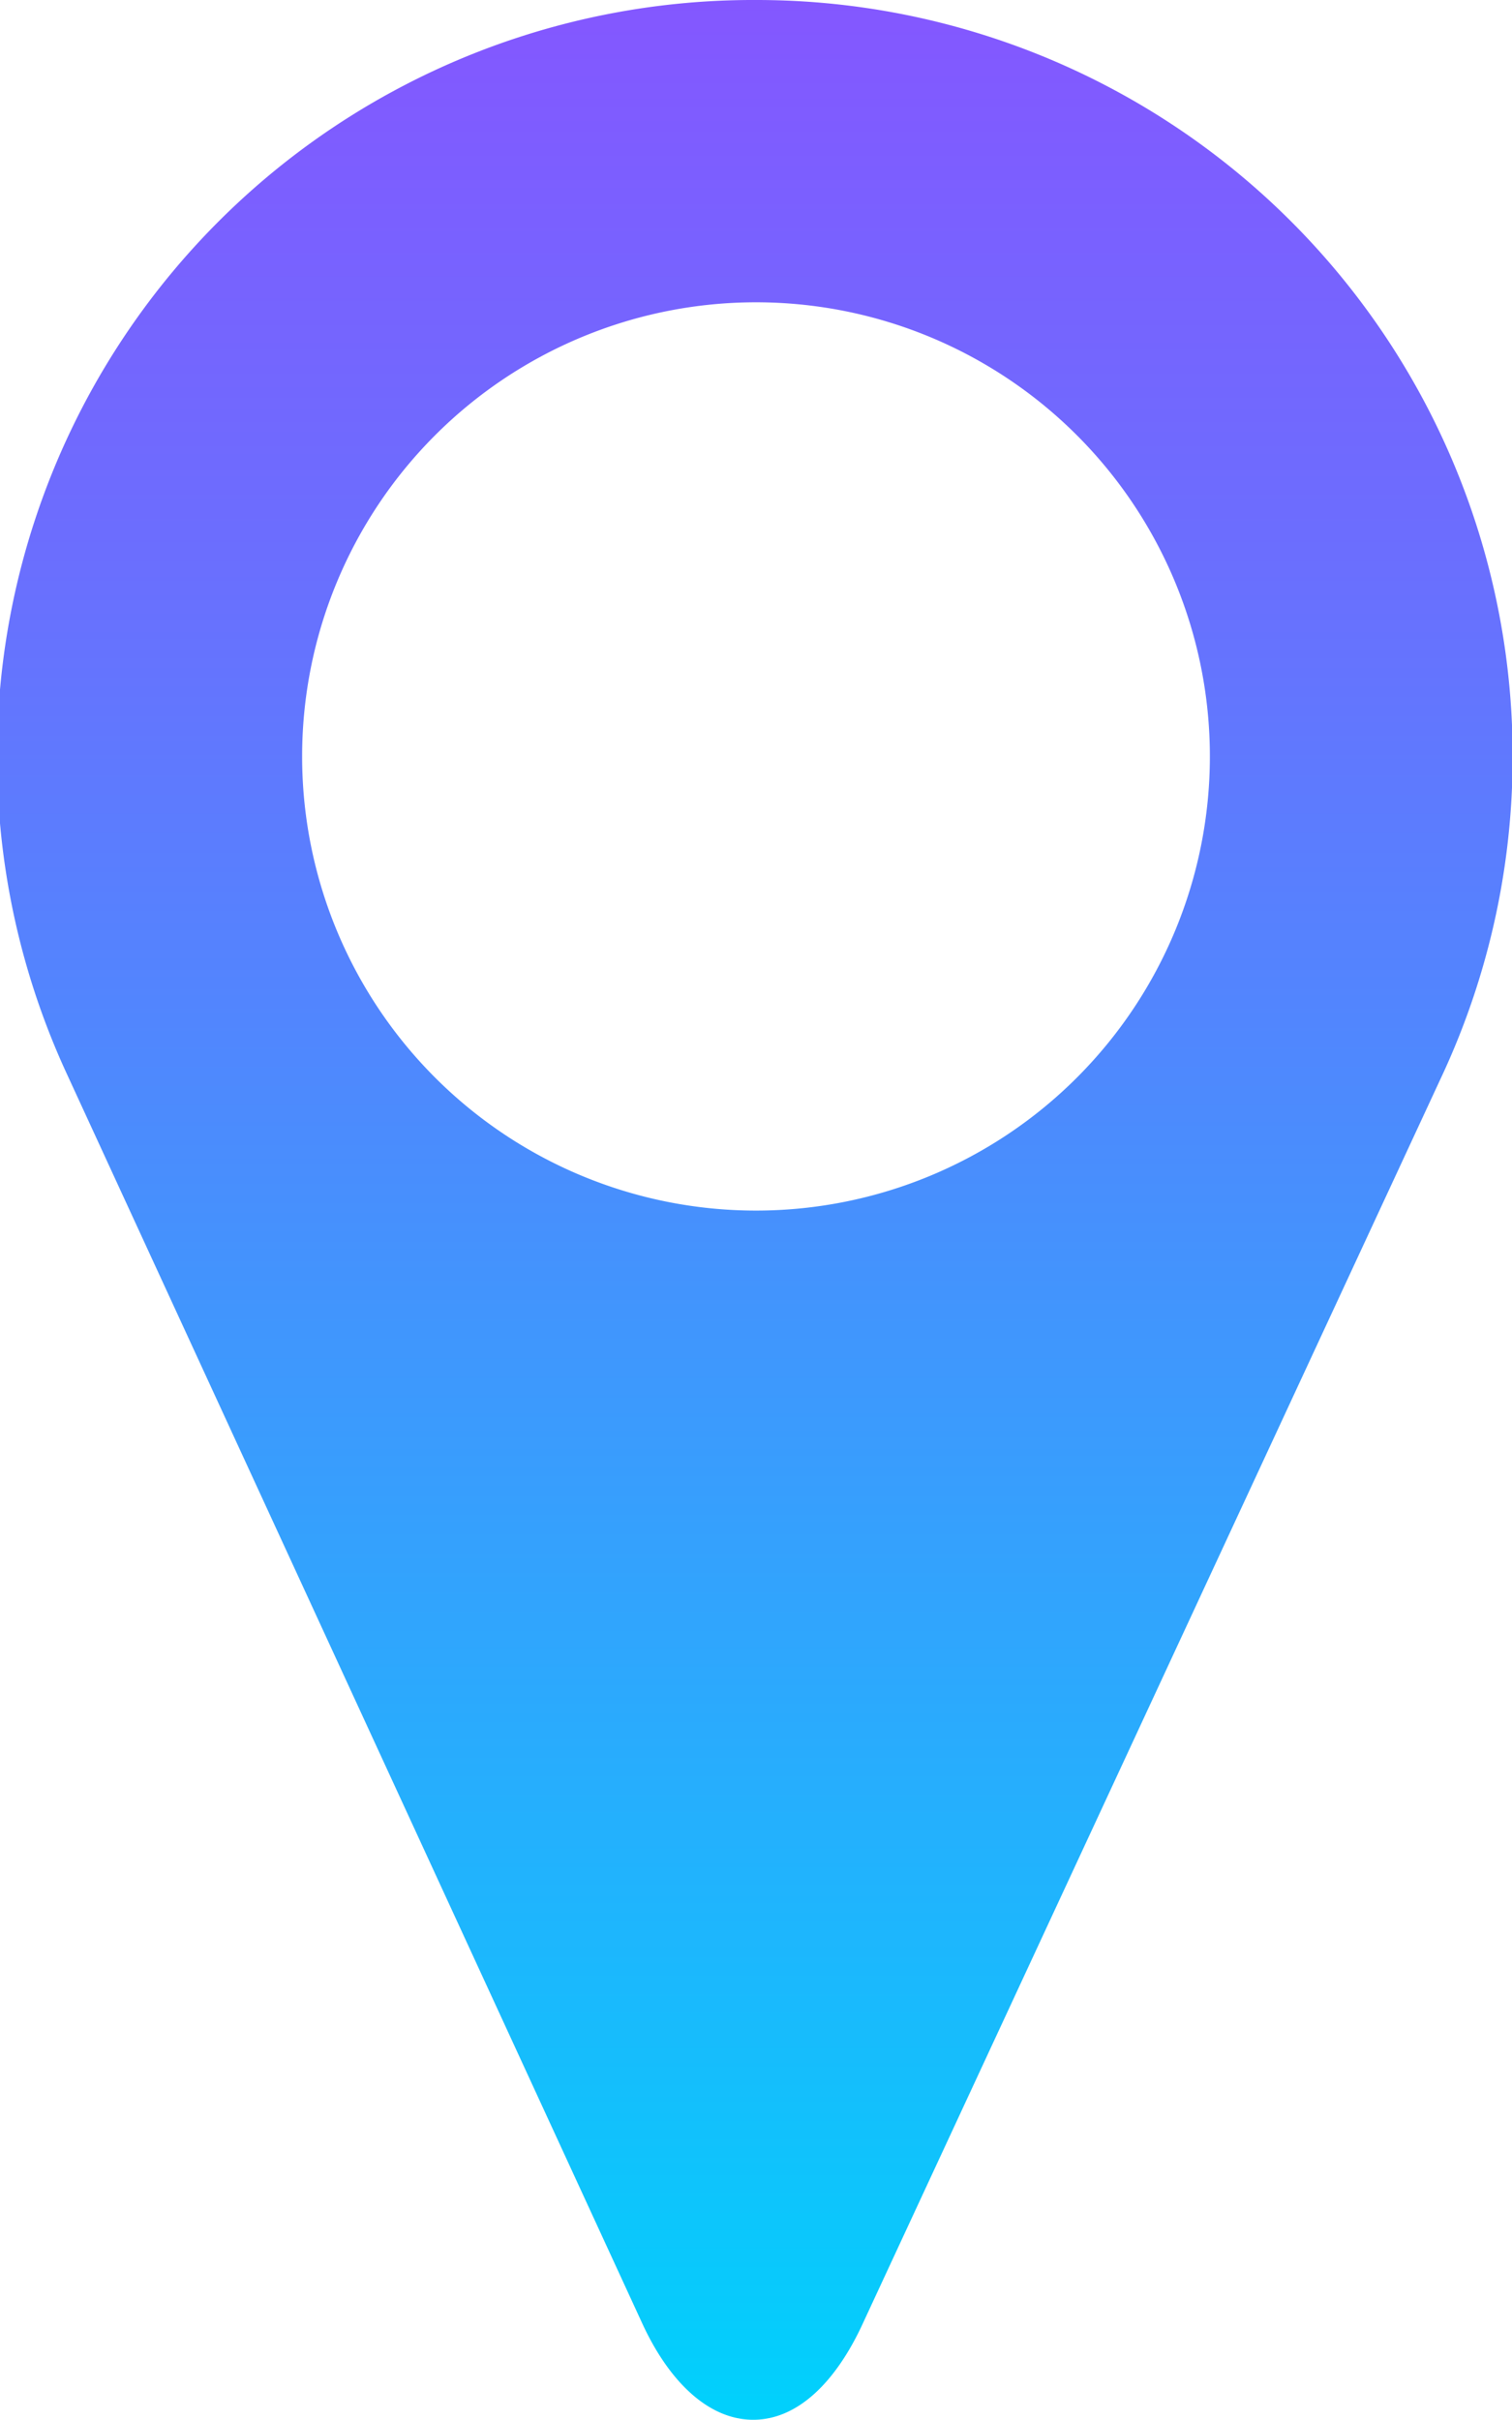 <svg xmlns="http://www.w3.org/2000/svg" xmlns:xlink="http://www.w3.org/1999/xlink" viewBox="0 0 10.96 17.53"><defs><style>.cls-1{fill:url(#Degradado_sin_nombre_4);}</style><linearGradient id="Degradado_sin_nombre_4" x1="5.48" y1="17.53" x2="5.48" gradientUnits="userSpaceOnUse"><stop offset="0" stop-color="#00d1fc"/><stop offset="0.33" stop-color="#30a5fd"/><stop offset="0.78" stop-color="#6c6dfe"/><stop offset="1" stop-color="#8457ff"/></linearGradient></defs><title>ubicacion icon</title><g id="Capa_2" data-name="Capa 2"><g id="Capa_122" data-name="Capa 122"><path class="cls-1" d="M5.48,0a5.48,5.48,0,0,0-5,7.77l4.17,9.05c.2.44.49.71.81.71s.6-.27.8-.71l4.18-9A5.48,5.48,0,0,0,5.48,0Zm0,8.77A3.29,3.29,0,1,1,8.77,5.48,3.29,3.29,0,0,1,5.48,8.77Z"/></g></g></svg>